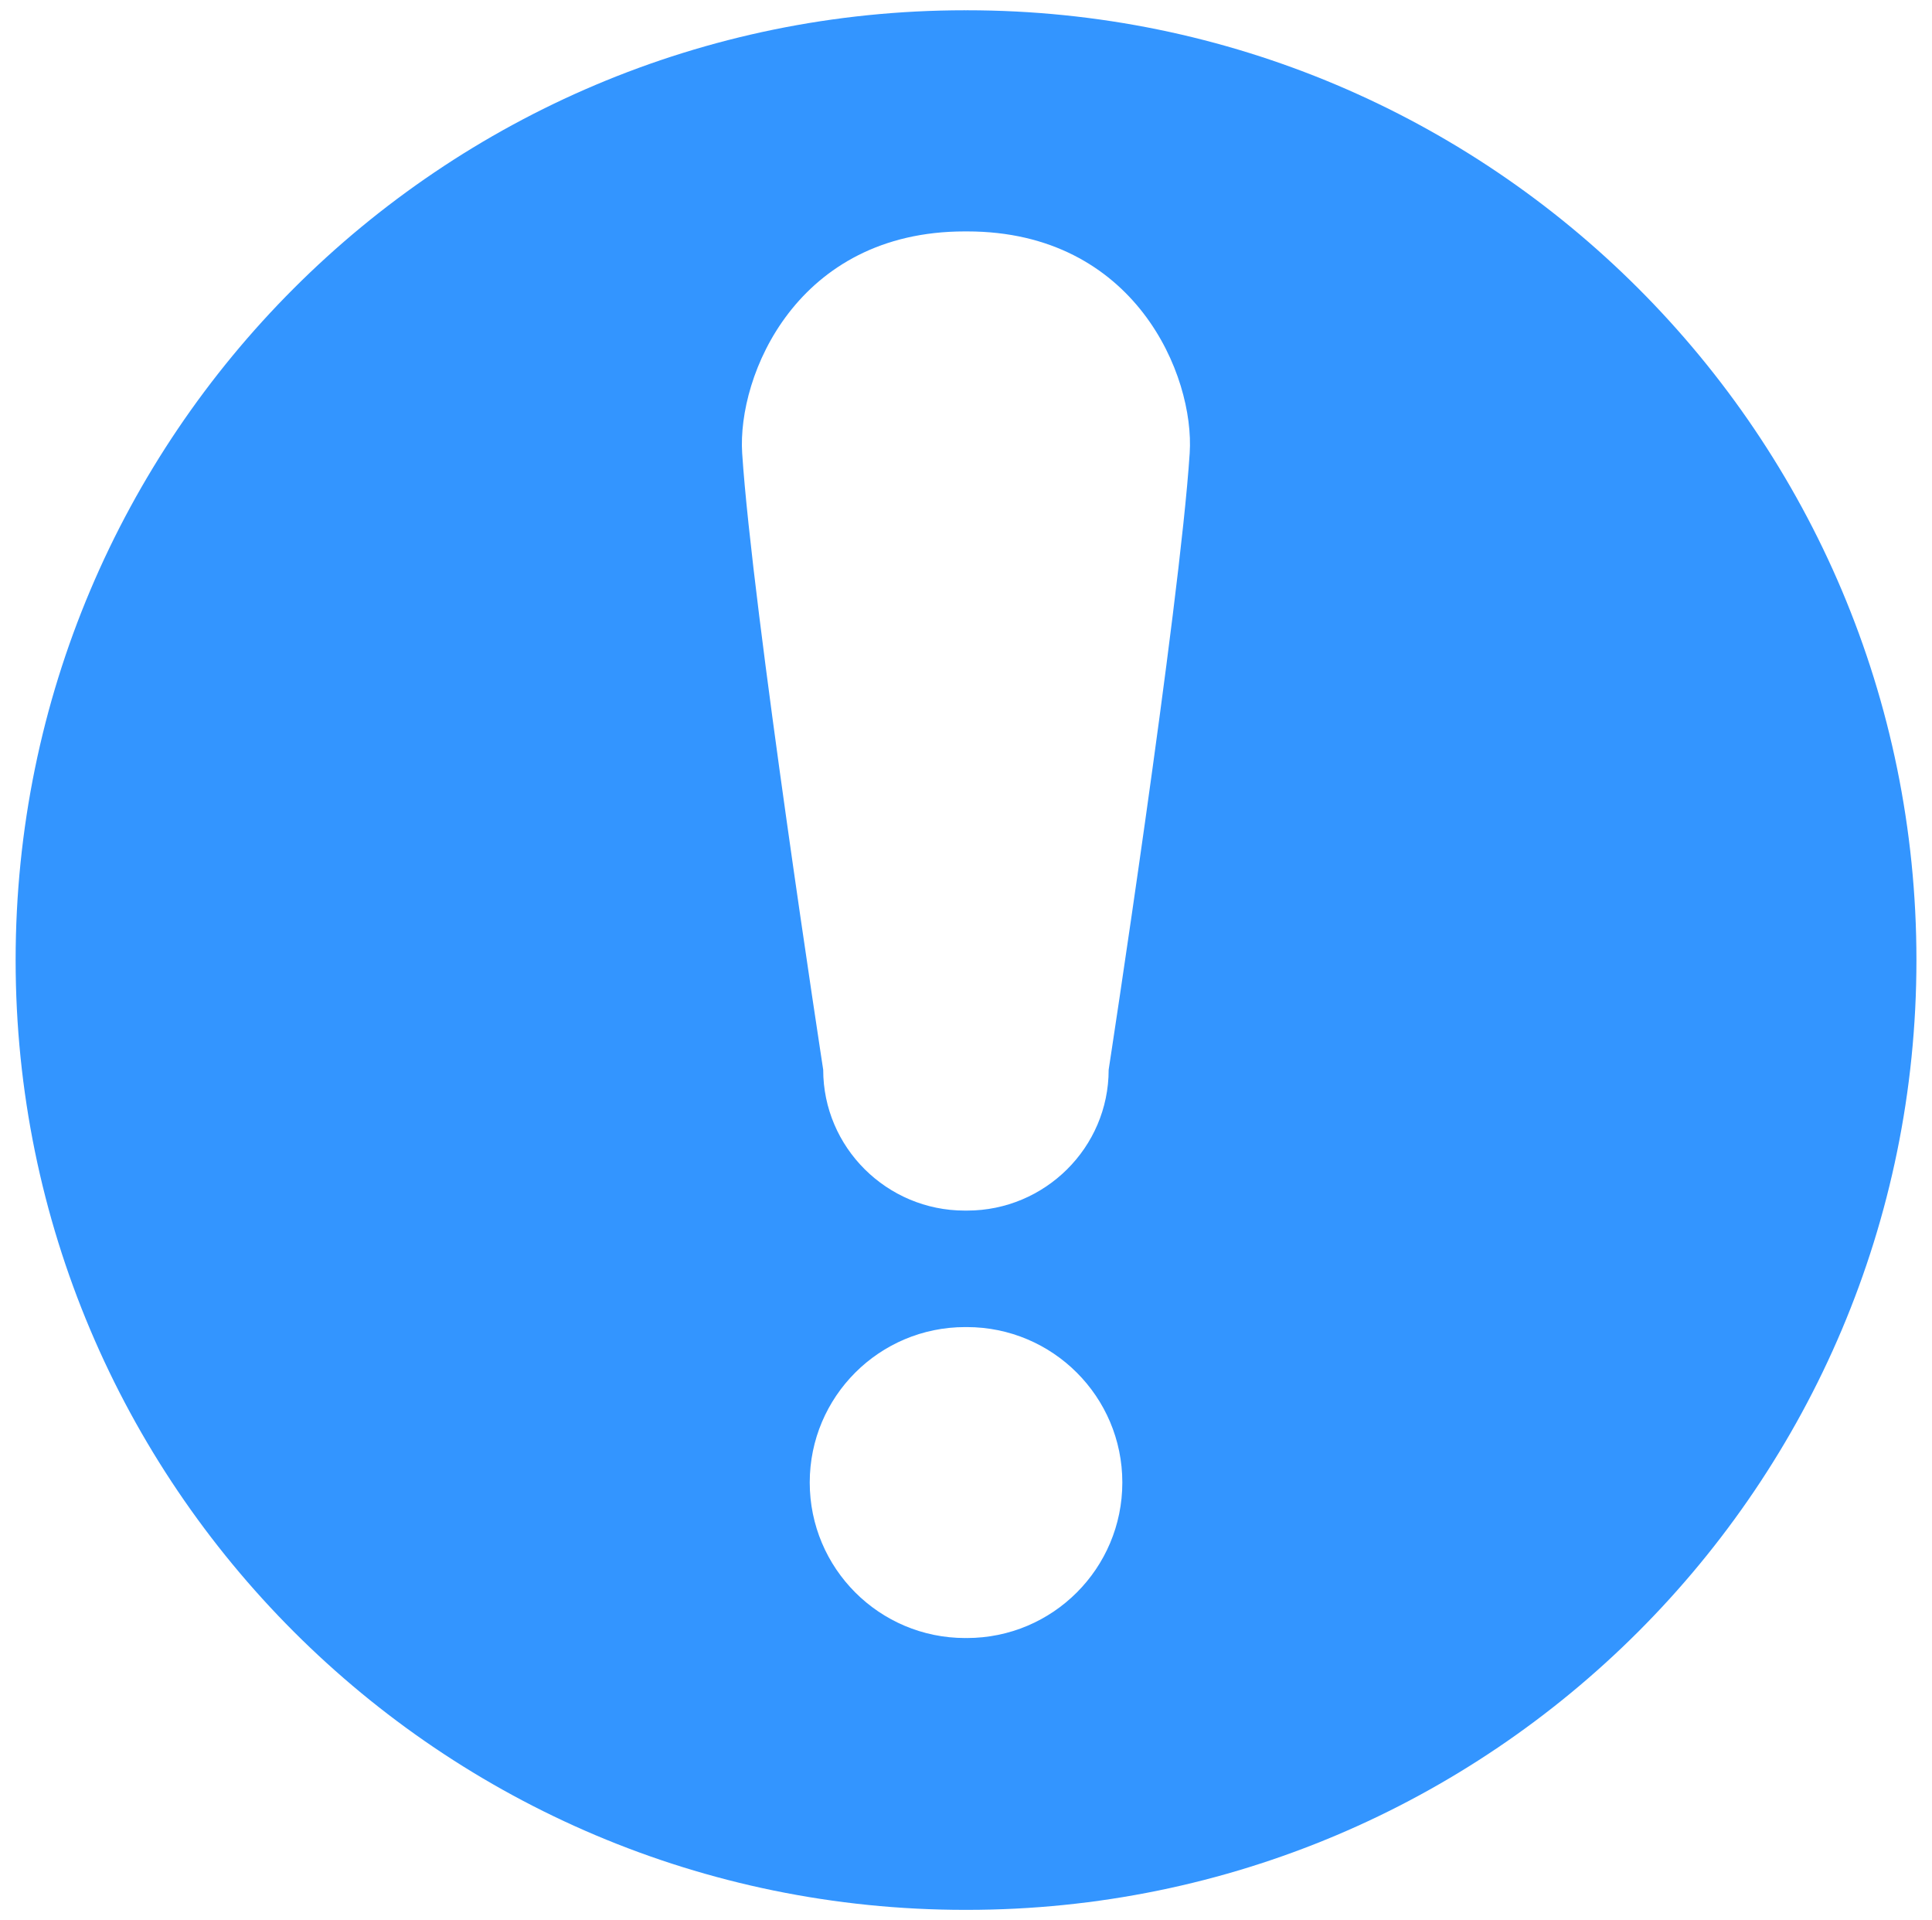 <?xml version="1.0" encoding="utf-8"?>
<!-- Generator: Adobe Illustrator 16.0.0, SVG Export Plug-In . SVG Version: 6.00 Build 0)  -->
<!DOCTYPE svg PUBLIC "-//W3C//DTD SVG 1.1//EN" "http://www.w3.org/Graphics/SVG/1.1/DTD/svg11.dtd">
<svg version="1.1" id="Layer_1" xmlns="http://www.w3.org/2000/svg" xmlns:xlink="http://www.w3.org/1999/xlink" x="0px" y="0px"
	 width="29.543px" height="29.357px" viewBox="0 0 29.543 29.357" enable-background="new 0 0 29.543 29.357" xml:space="preserve">
<g>
	<path fill="#3395FF" d="M14.784,0.157c-0.004,0-0.008,0.001-0.013,0.001c-0.004,0-0.007-0.001-0.012-0.001
		c-8.019,0-14.52,6.5-14.52,14.521c0,8.019,6.501,14.521,14.52,14.521c0.005,0,0.008,0,0.012,0c0.005,0,0.009,0,0.013,0
		c8.02,0,14.521-6.502,14.521-14.521C29.306,6.657,22.804,0.157,14.784,0.157z M14.784,25.043c-0.004,0-0.008-0.001-0.013-0.001
		c-0.004,0-0.007,0.001-0.012,0.001c-1.312,0-2.377-1.064-2.377-2.378c0-1.312,1.064-2.376,2.377-2.376c0.005,0,0.008,0,0.012,0
		c0.005,0,0.009,0,0.013,0c1.312,0,2.378,1.063,2.378,2.376S16.099,25.043,14.784,25.043z M18.192,6.93
		c-0.155,2.372-1.239,9.425-1.239,9.425c0,1.19-0.975,2.153-2.164,2.153c-0.006,0-0.012,0-0.019,0c-0.006,0-0.013,0-0.019,0
		c-1.189,0-2.163-0.965-2.163-2.153c0,0-1.084-7.054-1.239-9.425c-0.077-1.188,0.833-3.392,3.403-3.392c0.006,0,0.012,0,0.018,0
		c0.006,0,0.013,0,0.02,0C17.359,3.538,18.27,5.742,18.192,6.93z"/>
</g>
</svg>
